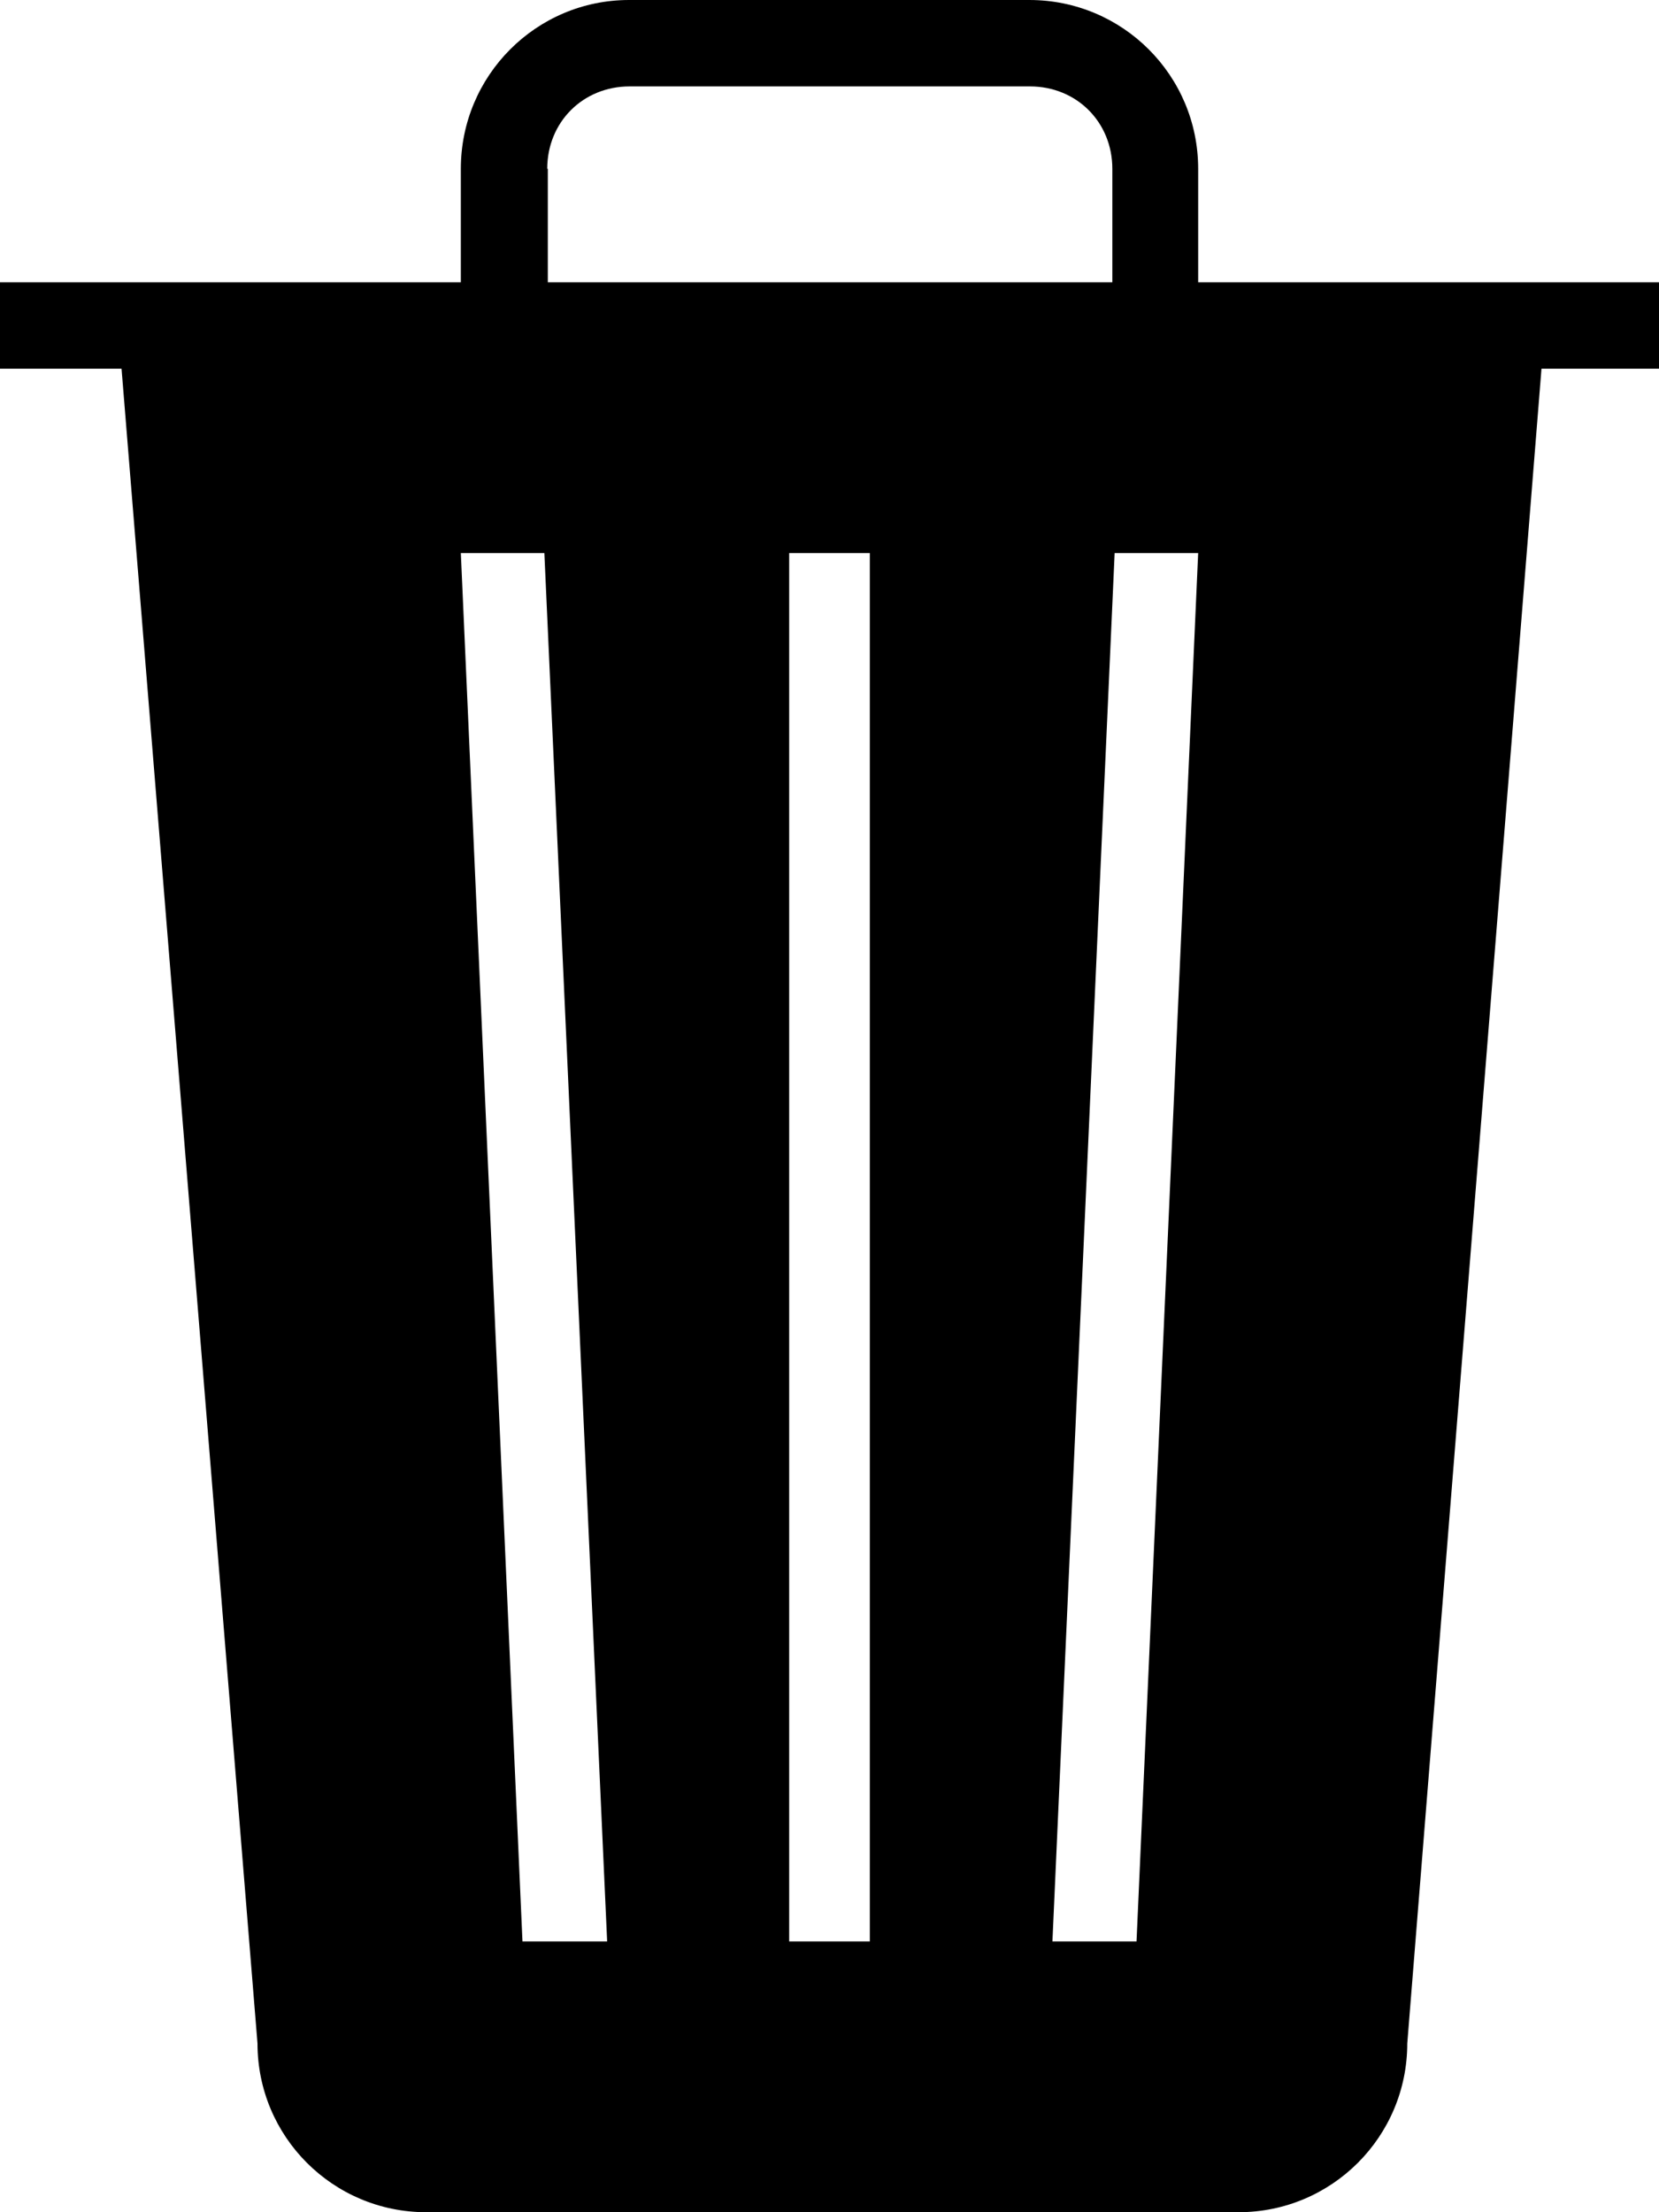 <?xml version="1.0" encoding="UTF-8" standalone="no"?>
<!DOCTYPE svg PUBLIC "-//W3C//DTD SVG 1.1//EN" "http://www.w3.org/Graphics/SVG/1.1/DTD/svg11.dtd">
<svg width="100%" height="100%" viewBox="0 0 288 384" version="1.1" xmlns="http://www.w3.org/2000/svg" xmlns:xlink="http://www.w3.org/1999/xlink" xml:space="preserve" style="fill-rule:evenodd;clip-rule:evenodd;stroke-linejoin:round;stroke-miterlimit:1.414;">
    <g transform="matrix(1,0,0,1,-112,-64)">
        <path d="M320,113L320,93.3C320,77.1 306.9,64 290.7,64L221.2,64C205.1,64 192,77.1 192,93.3L192,113L112,113L112,128L133.1,128L156.7,418.7C156.7,434.9 169.8,448 186,448L327,448C343.2,448 356.3,434.9 356.3,418.7L379.6,128L400,128L400,113L320,113ZM207,93.3C207,85.2 213.2,79 221.3,79L290.8,79C298.9,79 305.1,85.2 305.1,93.3L305.1,113L207.1,113L207.1,93.3L207,93.3ZM202.7,401L192,160L206.5,160L217.4,401L202.7,401ZM263,401L249,401L249,160L263,160L263,401ZM309.3,401L294.7,401L305.5,160L320,160L309.3,401Z" style="fill-rule:nonzero;"/>
    </g>
</svg>
